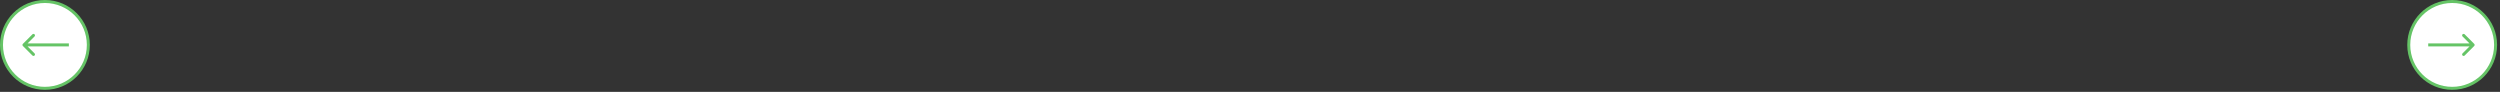 <svg width="735" height="27" viewBox="0 0 735 27" fill="none" xmlns="http://www.w3.org/2000/svg">
<rect x="0" y="0" width="735" height="27" fill="#333333" stroke="none"/>
<circle cx="720.94" cy="13.205" r="12.765" transform="rotate(180 720.94 13.205)" fill="white" stroke="#65C466" stroke-width="0.88"/>
<path d="M727.414 13.517C727.586 13.345 727.586 13.066 727.414 12.894L724.613 10.093C724.441 9.921 724.162 9.921 723.99 10.093C723.818 10.265 723.818 10.543 723.99 10.715L726.48 13.205L723.99 15.695C723.818 15.867 723.818 16.146 723.99 16.318C724.162 16.49 724.441 16.49 724.613 16.318L727.414 13.517ZM713.897 13.646L727.103 13.646L727.103 12.765L713.897 12.765L713.897 13.646Z" fill="#65C466"/>
<circle cx="13.205" cy="13.205" r="12.765" fill="white" stroke="#65C466" stroke-width="0.88"/>
<path d="M6.731 12.894C6.559 13.066 6.559 13.344 6.731 13.516L9.532 16.317C9.704 16.489 9.983 16.489 10.155 16.317C10.327 16.145 10.327 15.867 10.155 15.695L7.665 13.205L10.155 10.715C10.327 10.543 10.327 10.264 10.155 10.092C9.983 9.92 9.704 9.92 9.532 10.092L6.731 12.894ZM20.248 12.765H7.042V13.645H20.248V12.765Z" fill="#65C466"/>
</svg>
